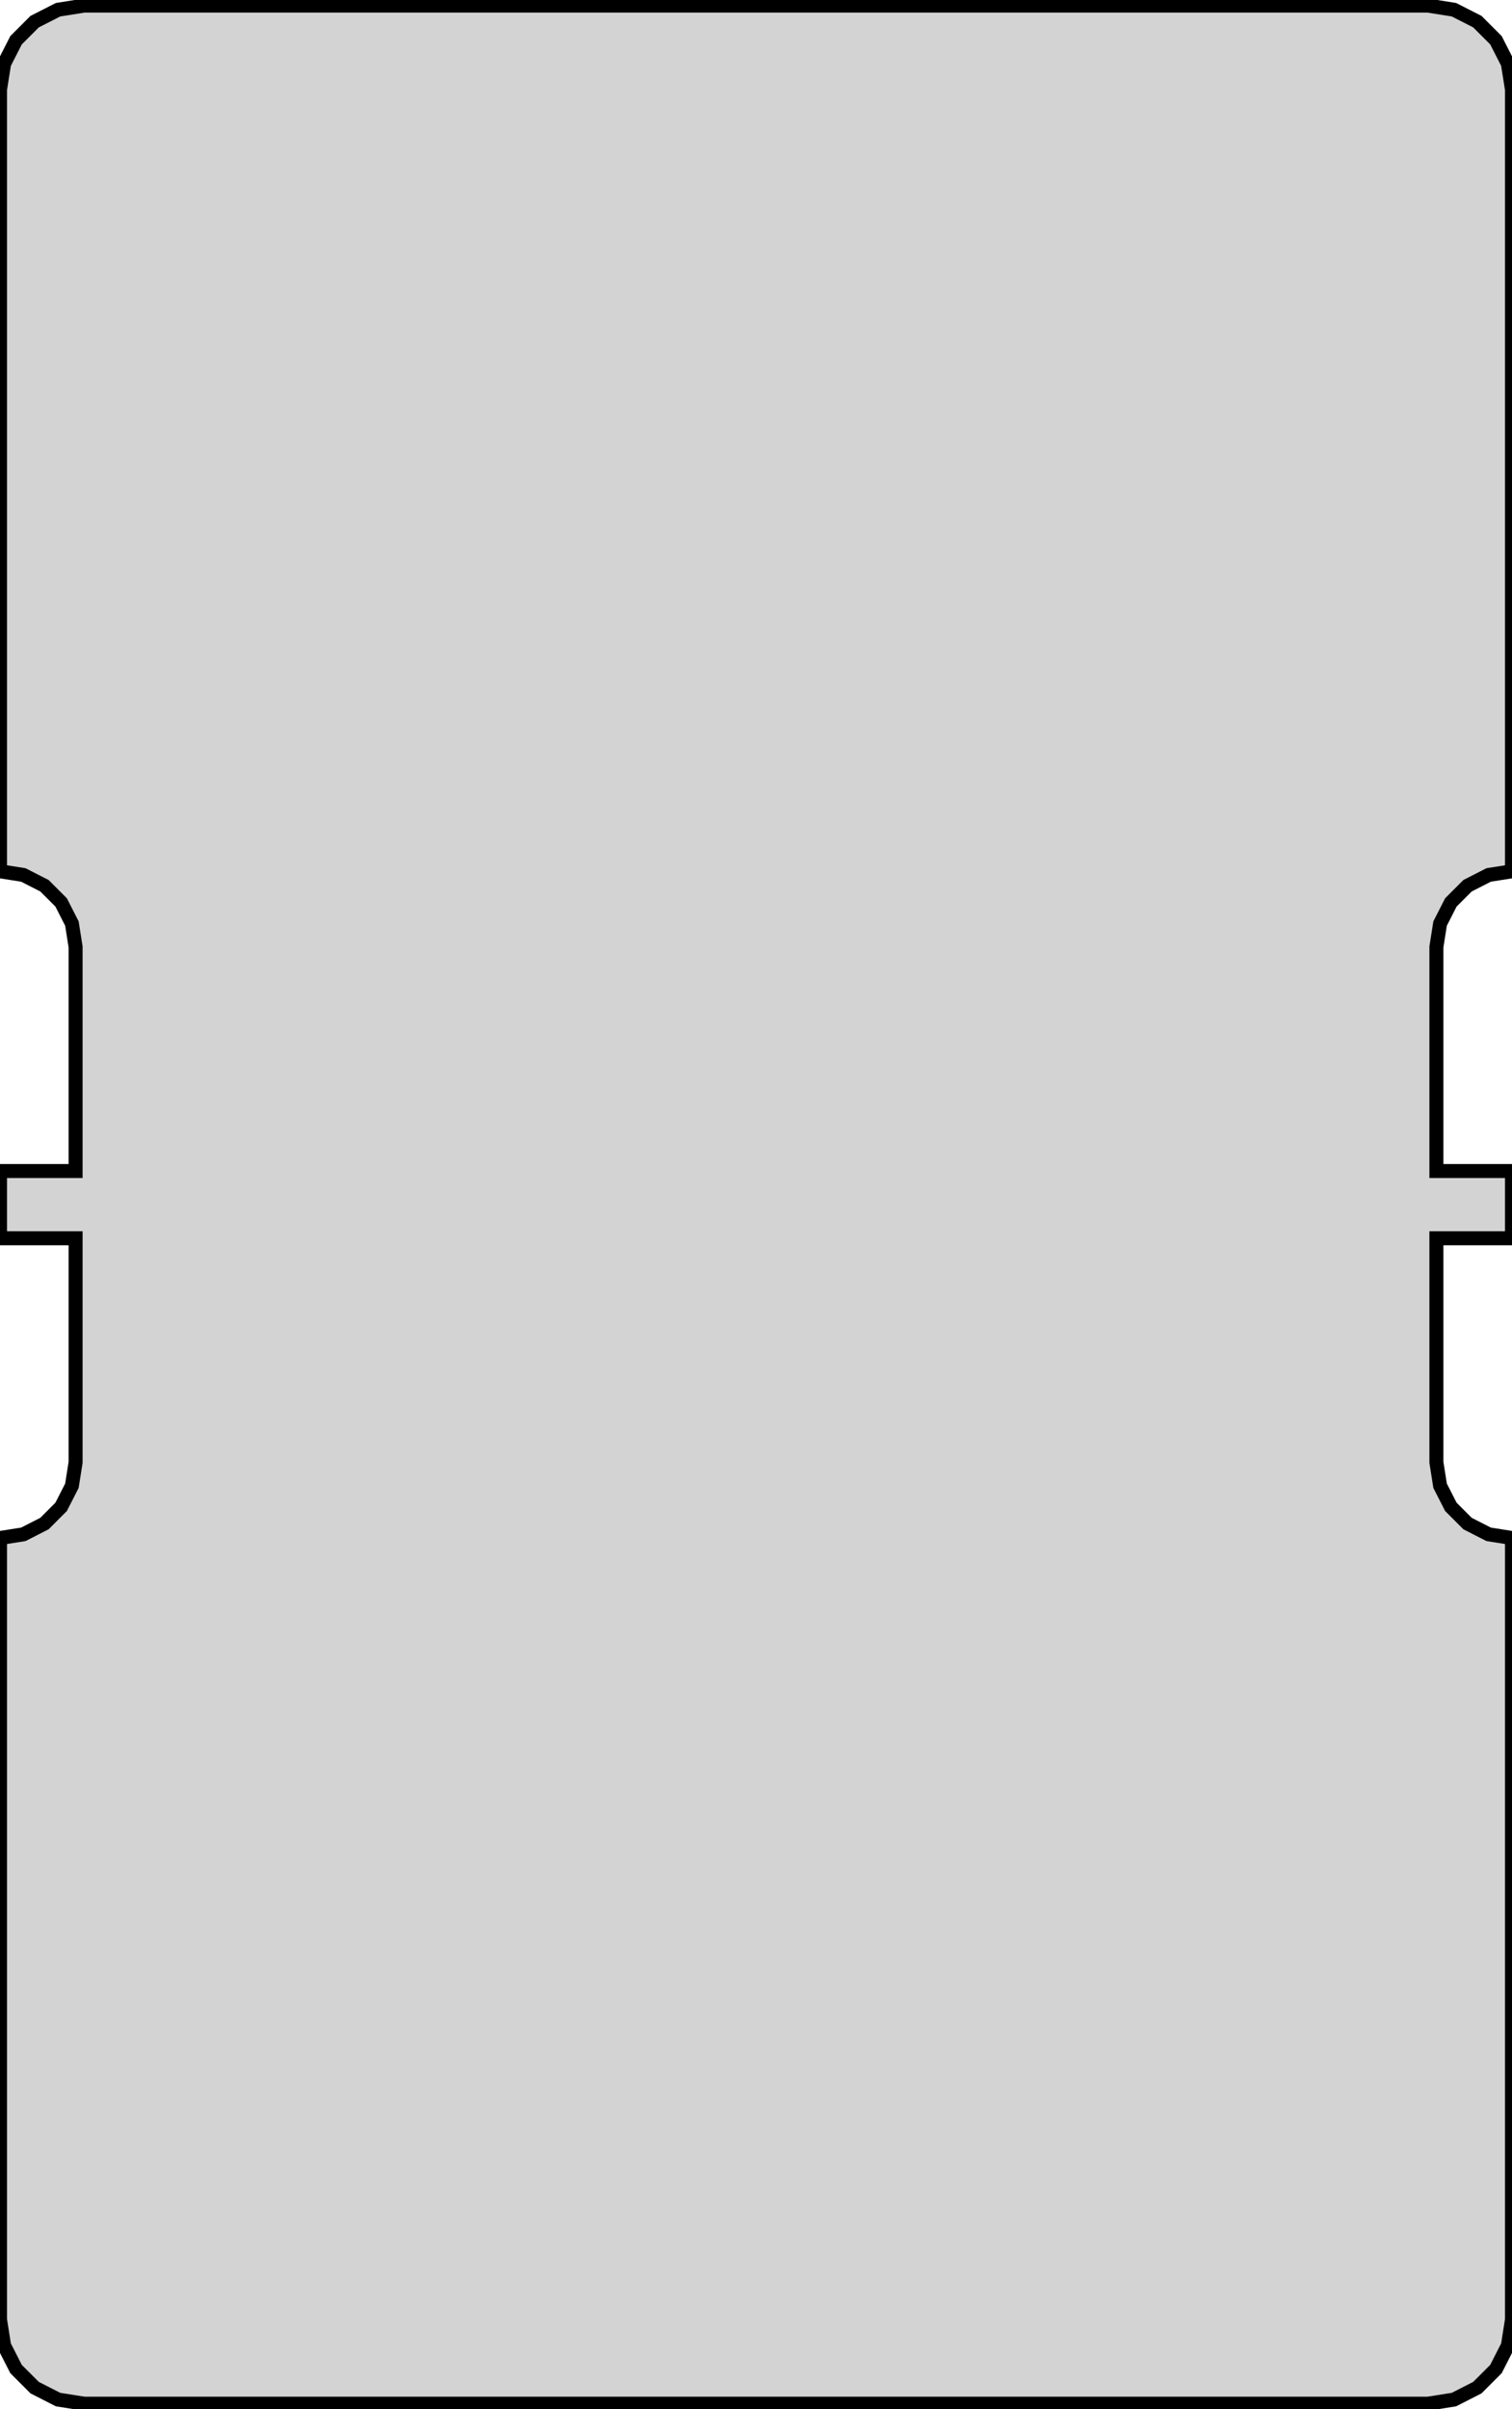 <?xml version="1.0" standalone="no"?>
<!DOCTYPE svg PUBLIC "-//W3C//DTD SVG 1.1//EN" "http://www.w3.org/Graphics/SVG/1.1/DTD/svg11.dtd">
<svg width="54mm" height="86mm" viewBox="0 -43 54 86" xmlns="http://www.w3.org/2000/svg" version="1.1">
<title>OpenSCAD Model</title>
<path d="
M 51.927,42.653 L 52.763,42.227 L 53.427,41.563 L 53.853,40.727 L 54,39.8 L 54,11.9
 L 53.166,11.768 L 52.413,11.384 L 51.816,10.787 L 51.432,10.034 L 51.3,9.2 L 51.3,1.2
 L 54,1.2 L 54,-1.2 L 51.3,-1.2 L 51.3,-9.2 L 51.432,-10.034 L 51.816,-10.787
 L 52.413,-11.384 L 53.166,-11.768 L 54,-11.9 L 54,-39.8 L 53.853,-40.727 L 53.427,-41.563
 L 52.763,-42.227 L 51.927,-42.653 L 51,-42.8 L 3,-42.8 L 2.073,-42.653 L 1.237,-42.227
 L 0.573,-41.563 L 0.147,-40.727 L 0,-39.8 L 0,-11.9 L 0.834,-11.768 L 1.587,-11.384
 L 2.184,-10.787 L 2.568,-10.034 L 2.7,-9.2 L 2.7,-1.2 L 0,-1.2 L 0,1.2
 L 2.7,1.2 L 2.7,9.2 L 2.568,10.034 L 2.184,10.787 L 1.587,11.384 L 0.834,11.768
 L 0,11.9 L 0,39.8 L 0.147,40.727 L 0.573,41.563 L 1.237,42.227 L 2.073,42.653
 L 3,42.8 L 51,42.8 z
" stroke="black" fill="lightgray" stroke-width="0.5"/>
</svg>
